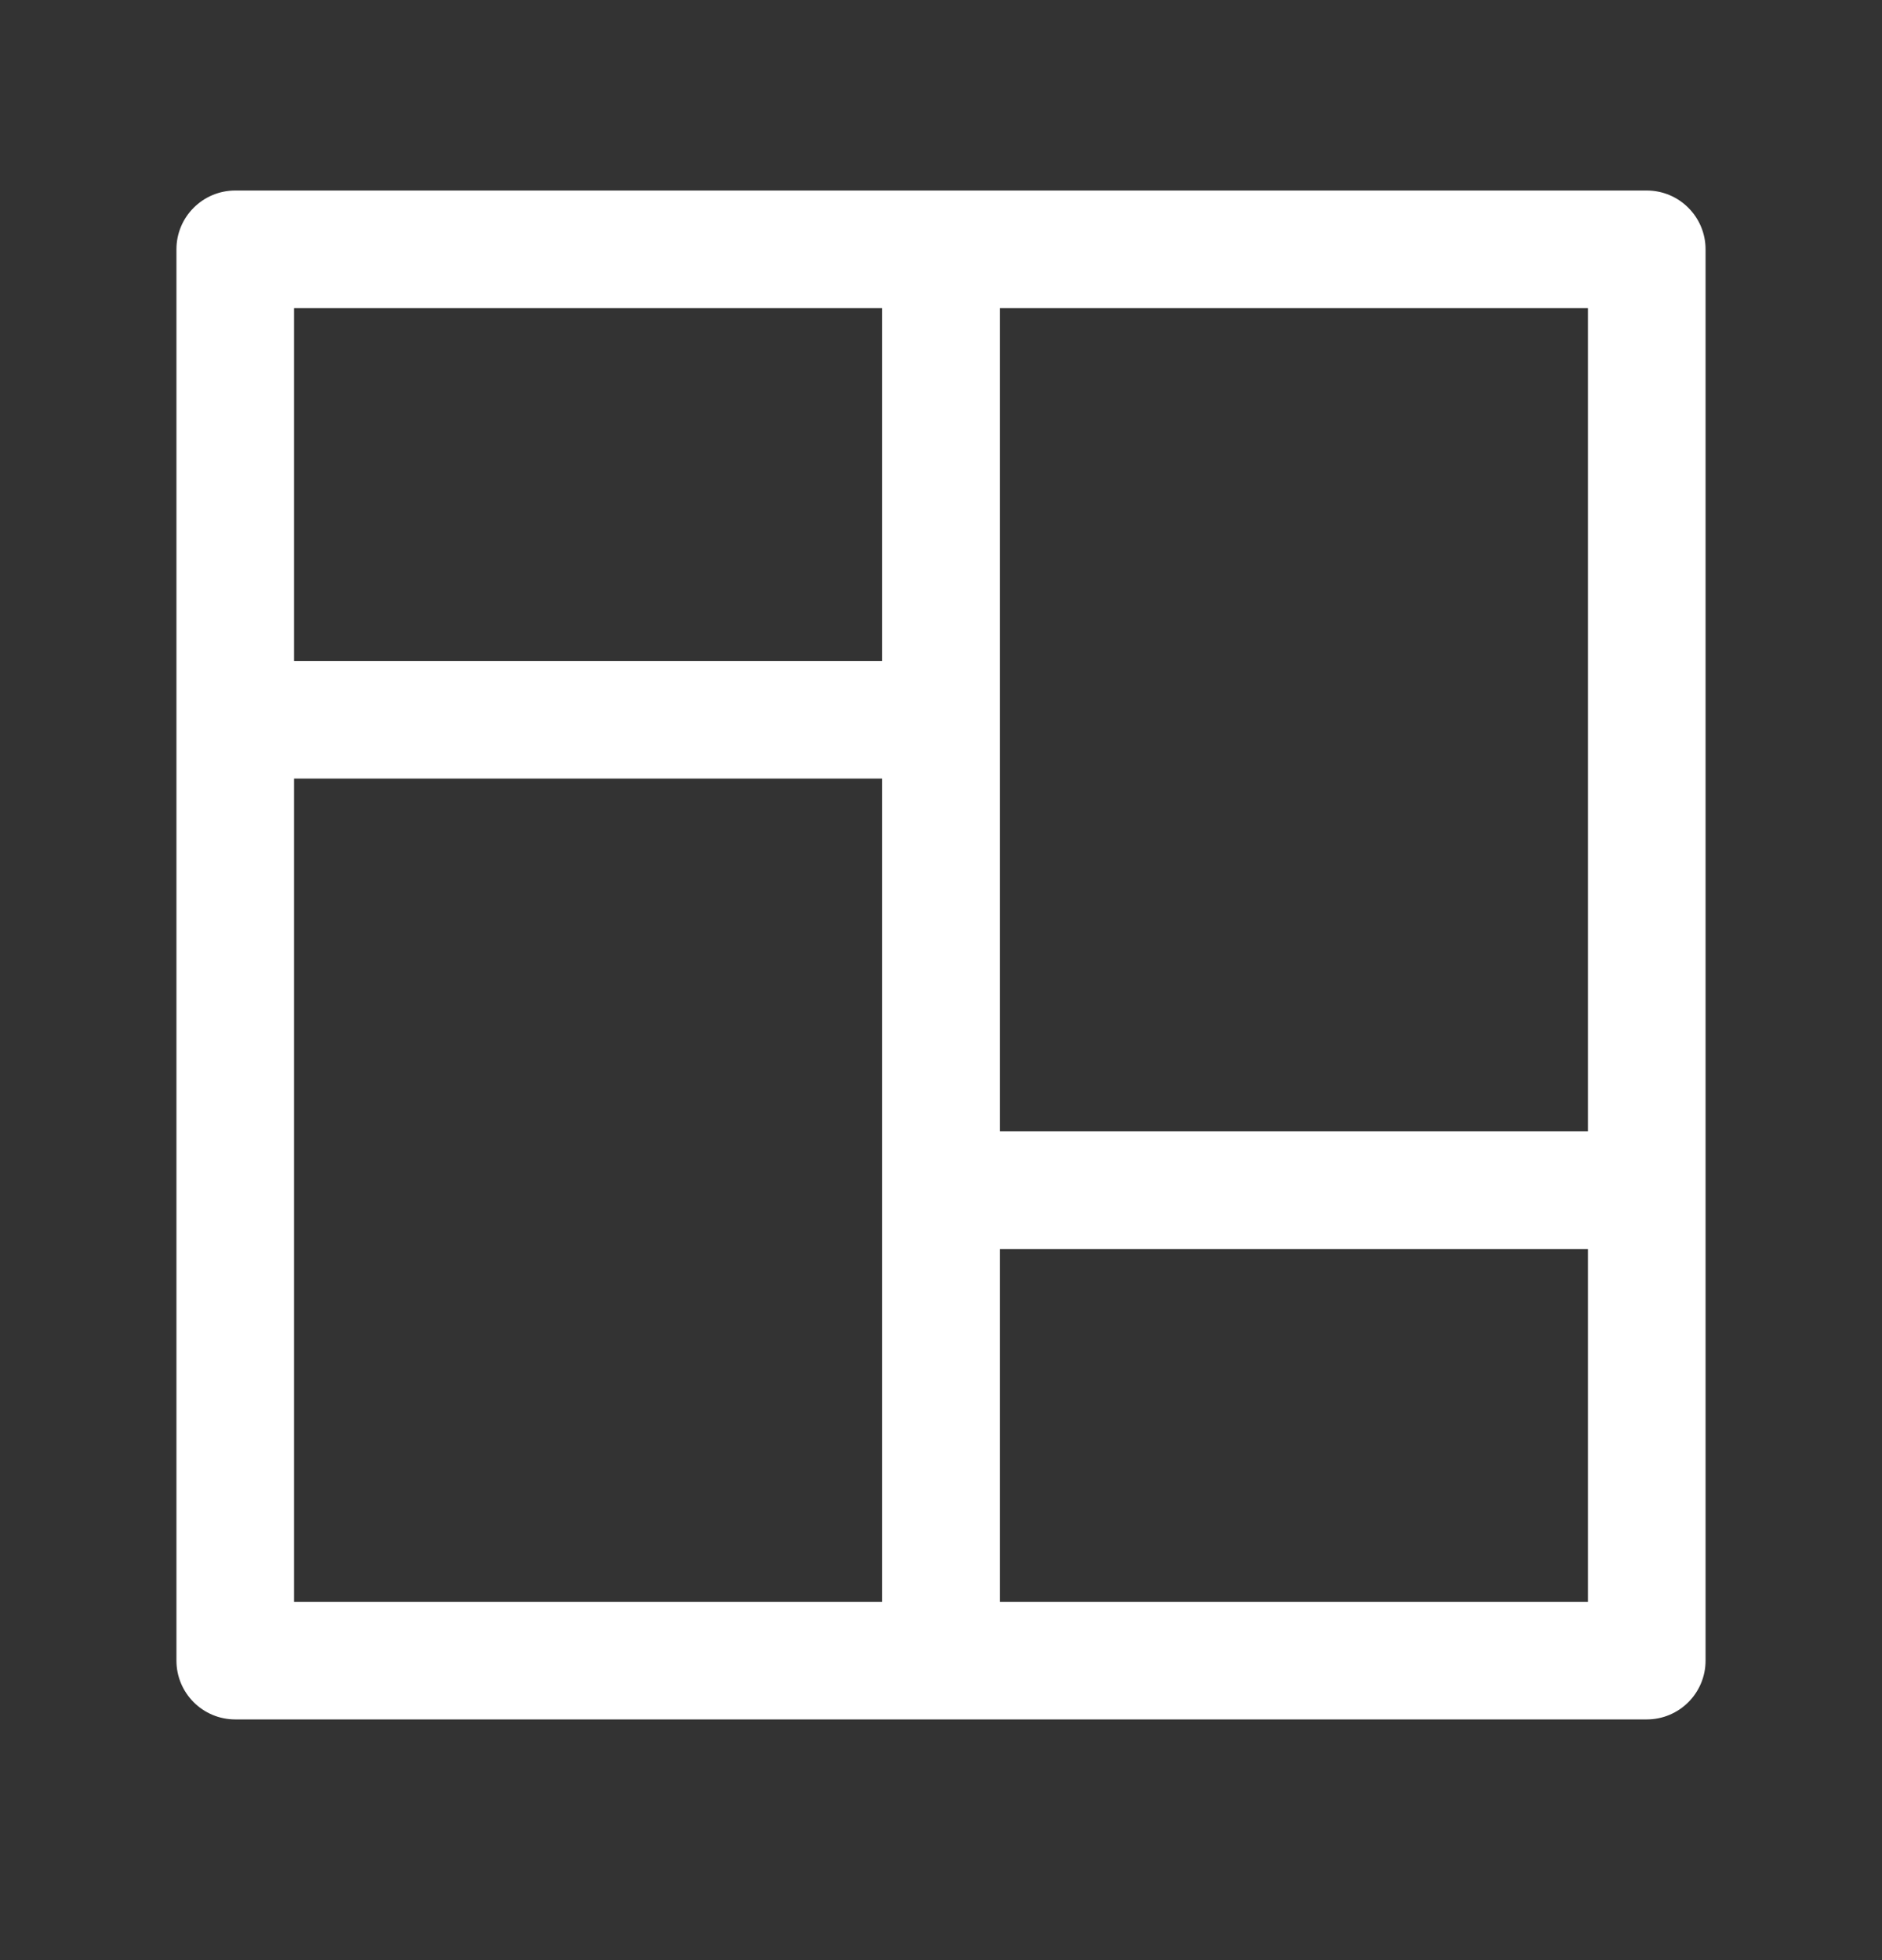 <svg width="24" height="25" viewBox="0 0 24 25" fill="none" xmlns="http://www.w3.org/2000/svg">
<rect x="0" y="0" width="24" height="25" fill="#333333" stroke="none"/>
<path fill-rule="evenodd" clip-rule="evenodd" d="M3 2.43C2.586 2.43 2.25 2.766 2.25 3.18V9.169L2.25 9.18L2.25 9.191V21.18C2.25 21.594 2.586 21.93 3 21.93L12 21.93L21 21.93C21.414 21.93 21.75 21.594 21.75 21.18V3.18C21.75 2.766 21.414 2.43 21 2.43H12H3ZM3.75 20.43V9.93H11.25V15.169C11.25 15.173 11.25 15.177 11.25 15.18C11.25 15.184 11.25 15.188 11.25 15.191V20.43H3.75ZM12.75 15.93V20.43H20.25V15.93H12.75ZM20.25 14.43V3.93H12.75L12.75 14.43H20.25ZM3.75 8.43H11.25V3.93H3.75V8.43Z" fill="white"/>
</svg>
